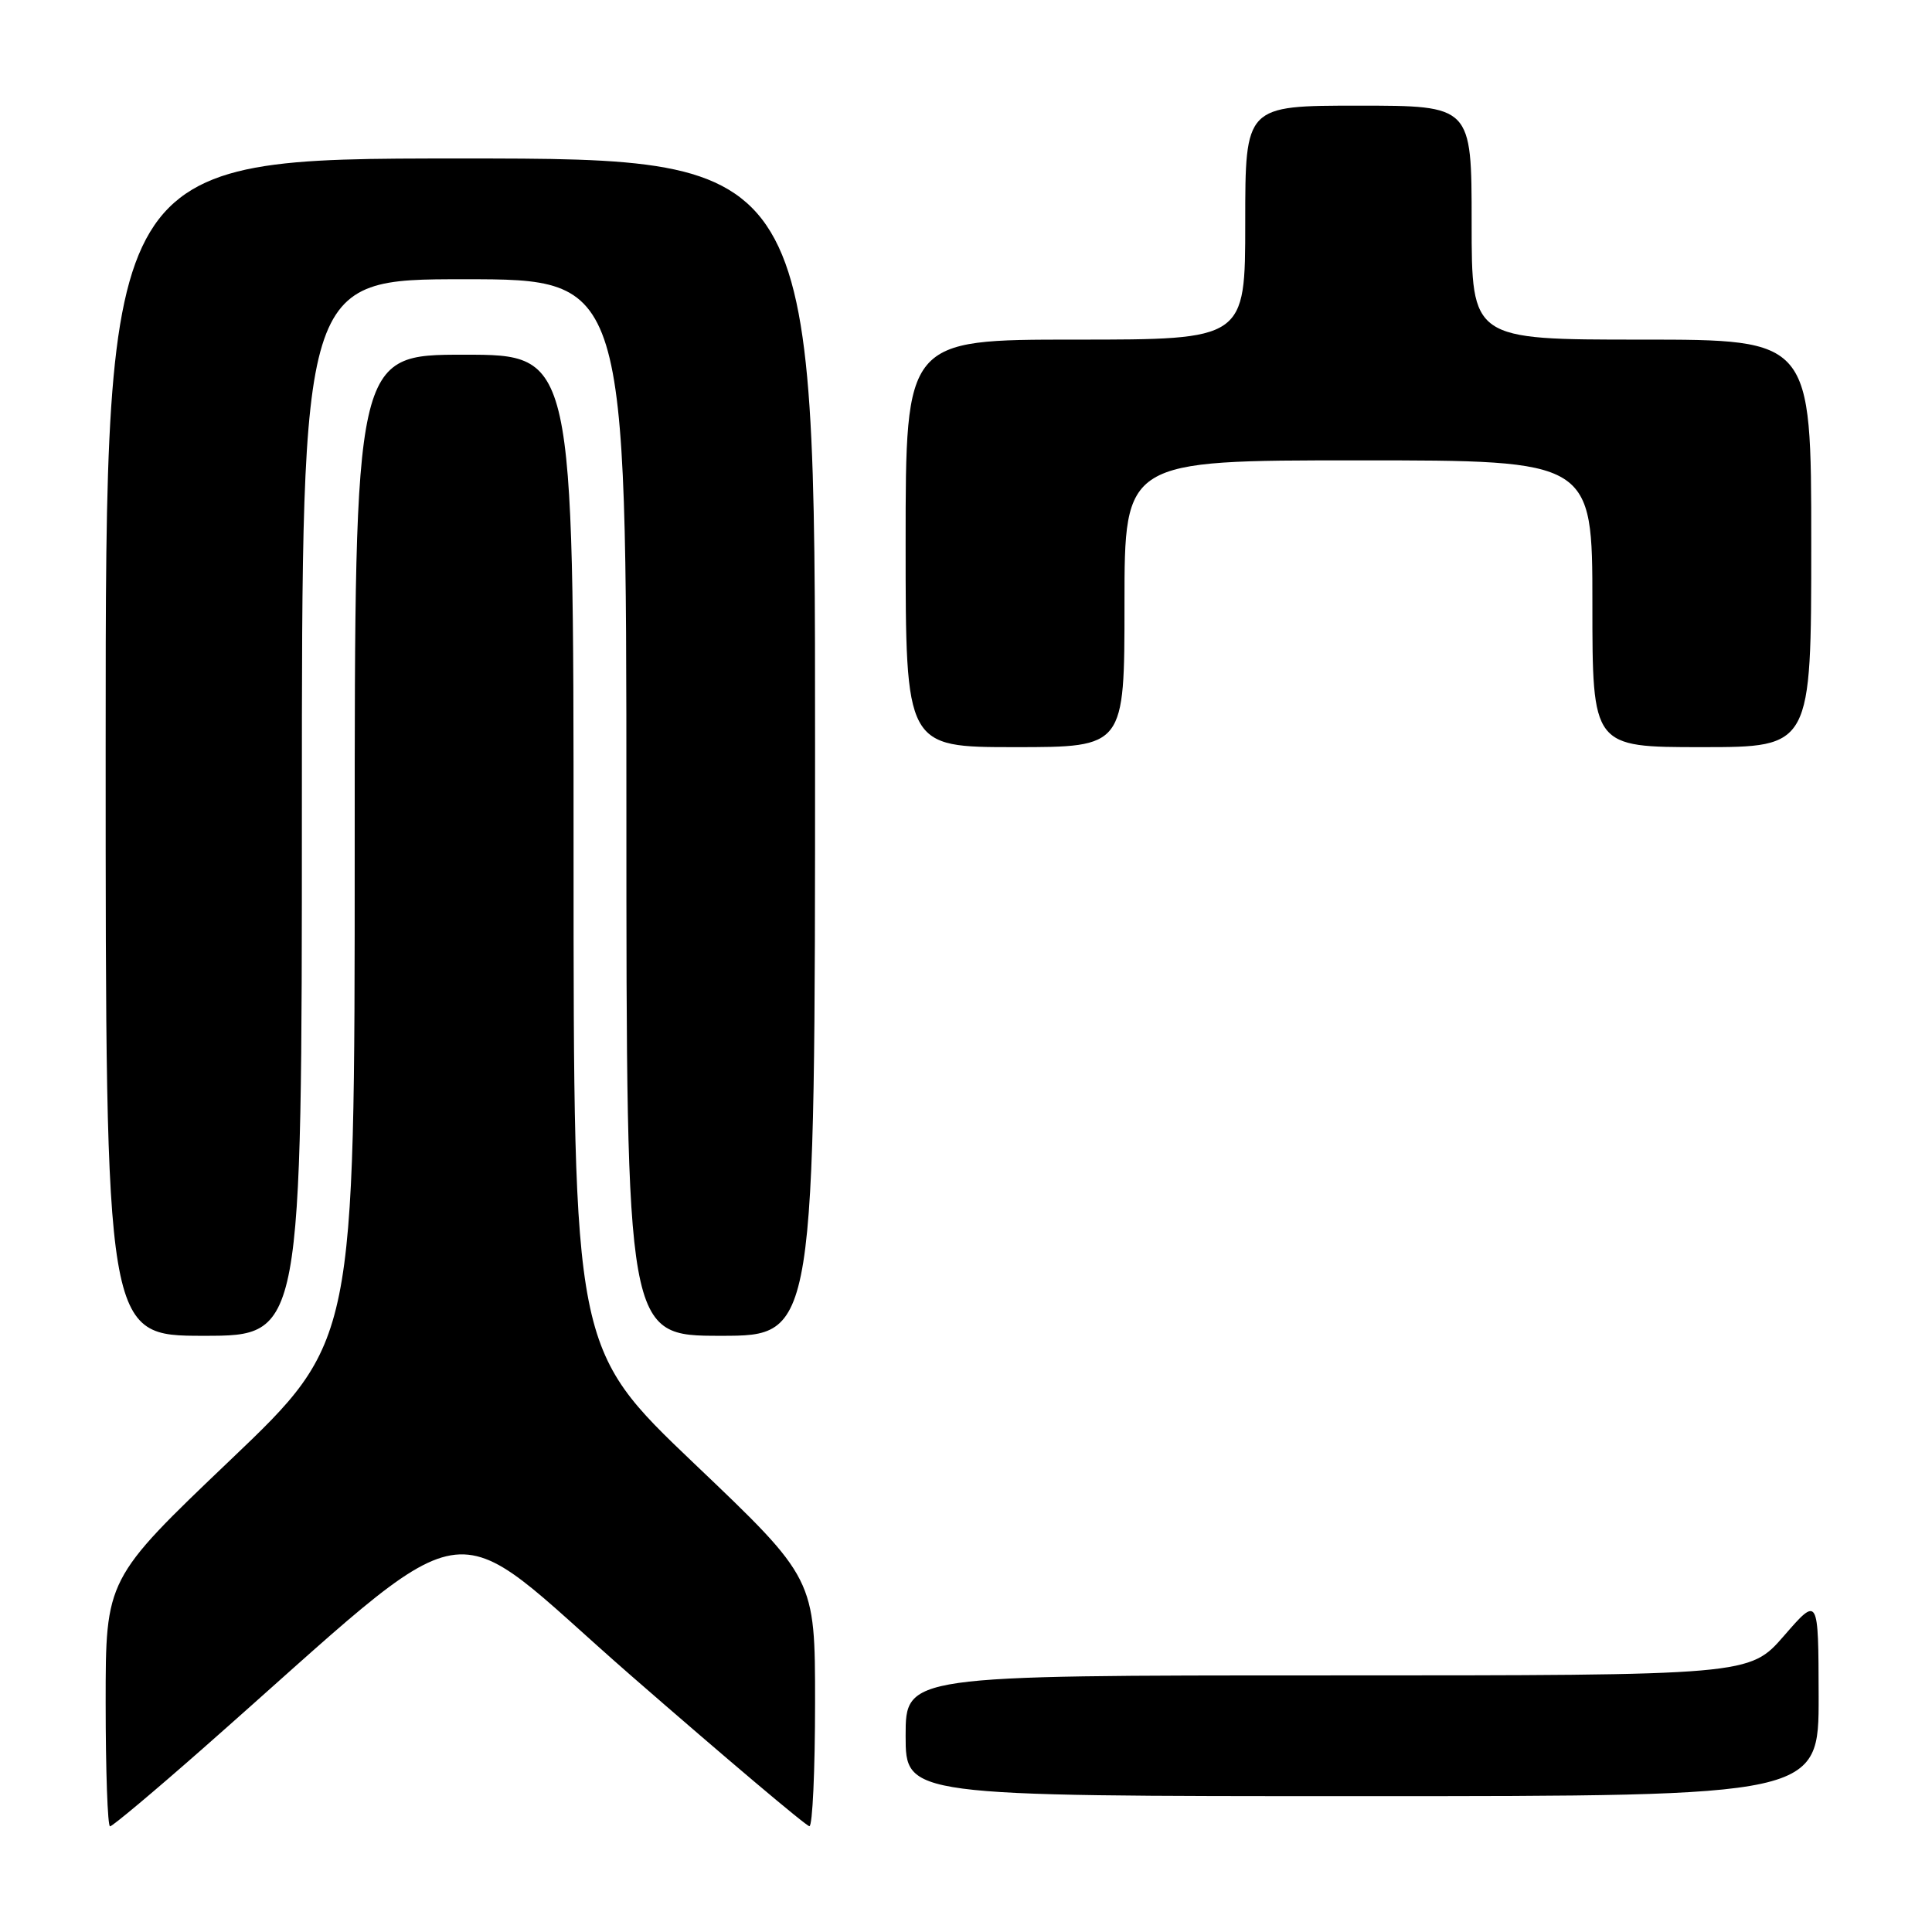 <?xml version="1.0" encoding="UTF-8" standalone="no"?>
<!DOCTYPE svg PUBLIC "-//W3C//DTD SVG 1.1//EN" "http://www.w3.org/Graphics/SVG/1.1/DTD/svg11.dtd" >
<svg xmlns="http://www.w3.org/2000/svg" xmlns:xlink="http://www.w3.org/1999/xlink" version="1.1" viewBox="0 0 256 256">
 <g >
 <path fill="currentColor"
d=" M 26.83 231.73 C 64.46 198.61 58.02 199.71 83.61 222.02 C 96.20 232.99 106.84 241.98 107.25 241.98 C 107.66 241.99 108.00 234.62 108.00 225.59 C 108.00 209.18 108.00 209.18 92.00 193.94 C 76.00 178.69 76.00 178.69 76.00 112.85 C 76.00 47.00 76.00 47.00 61.50 47.00 C 47.00 47.00 47.00 47.00 47.00 112.38 C 47.00 177.75 47.00 177.75 30.50 193.48 C 14.00 209.22 14.00 209.22 14.00 225.61 C 14.00 234.62 14.26 242.00 14.58 242.00 C 14.90 242.00 20.41 237.38 26.83 231.73 Z  M 240.98 224.75 C 240.95 211.50 240.95 211.50 236.39 216.75 C 231.82 222.00 231.82 222.00 175.91 222.00 C 120.00 222.00 120.00 222.00 120.00 230.00 C 120.00 238.00 120.00 238.00 180.50 238.00 C 241.00 238.00 241.00 238.00 240.98 224.75 Z  M 40.00 107.00 C 40.00 37.00 40.00 37.00 61.50 37.00 C 83.00 37.00 83.00 37.00 83.00 107.00 C 83.00 177.00 83.00 177.00 95.50 177.00 C 108.00 177.00 108.00 177.00 108.00 99.00 C 108.00 21.00 108.00 21.00 61.00 21.00 C 14.00 21.00 14.00 21.00 14.00 99.00 C 14.00 177.00 14.00 177.00 27.00 177.00 C 40.00 177.00 40.00 177.00 40.00 107.00 Z  M 149.00 80.00 C 149.00 61.00 149.00 61.00 180.00 61.00 C 211.00 61.00 211.00 61.00 211.00 80.00 C 211.00 99.00 211.00 99.00 225.50 99.00 C 240.00 99.00 240.00 99.00 240.00 72.00 C 240.00 45.00 240.00 45.00 217.50 45.00 C 195.00 45.00 195.00 45.00 195.00 29.50 C 195.00 14.00 195.00 14.00 180.00 14.00 C 165.00 14.00 165.00 14.00 165.00 29.50 C 165.00 45.00 165.00 45.00 142.50 45.00 C 120.00 45.00 120.00 45.00 120.00 72.00 C 120.00 99.00 120.00 99.00 134.50 99.00 C 149.00 99.00 149.00 99.00 149.00 80.00 Z "/>
</g>
</svg>